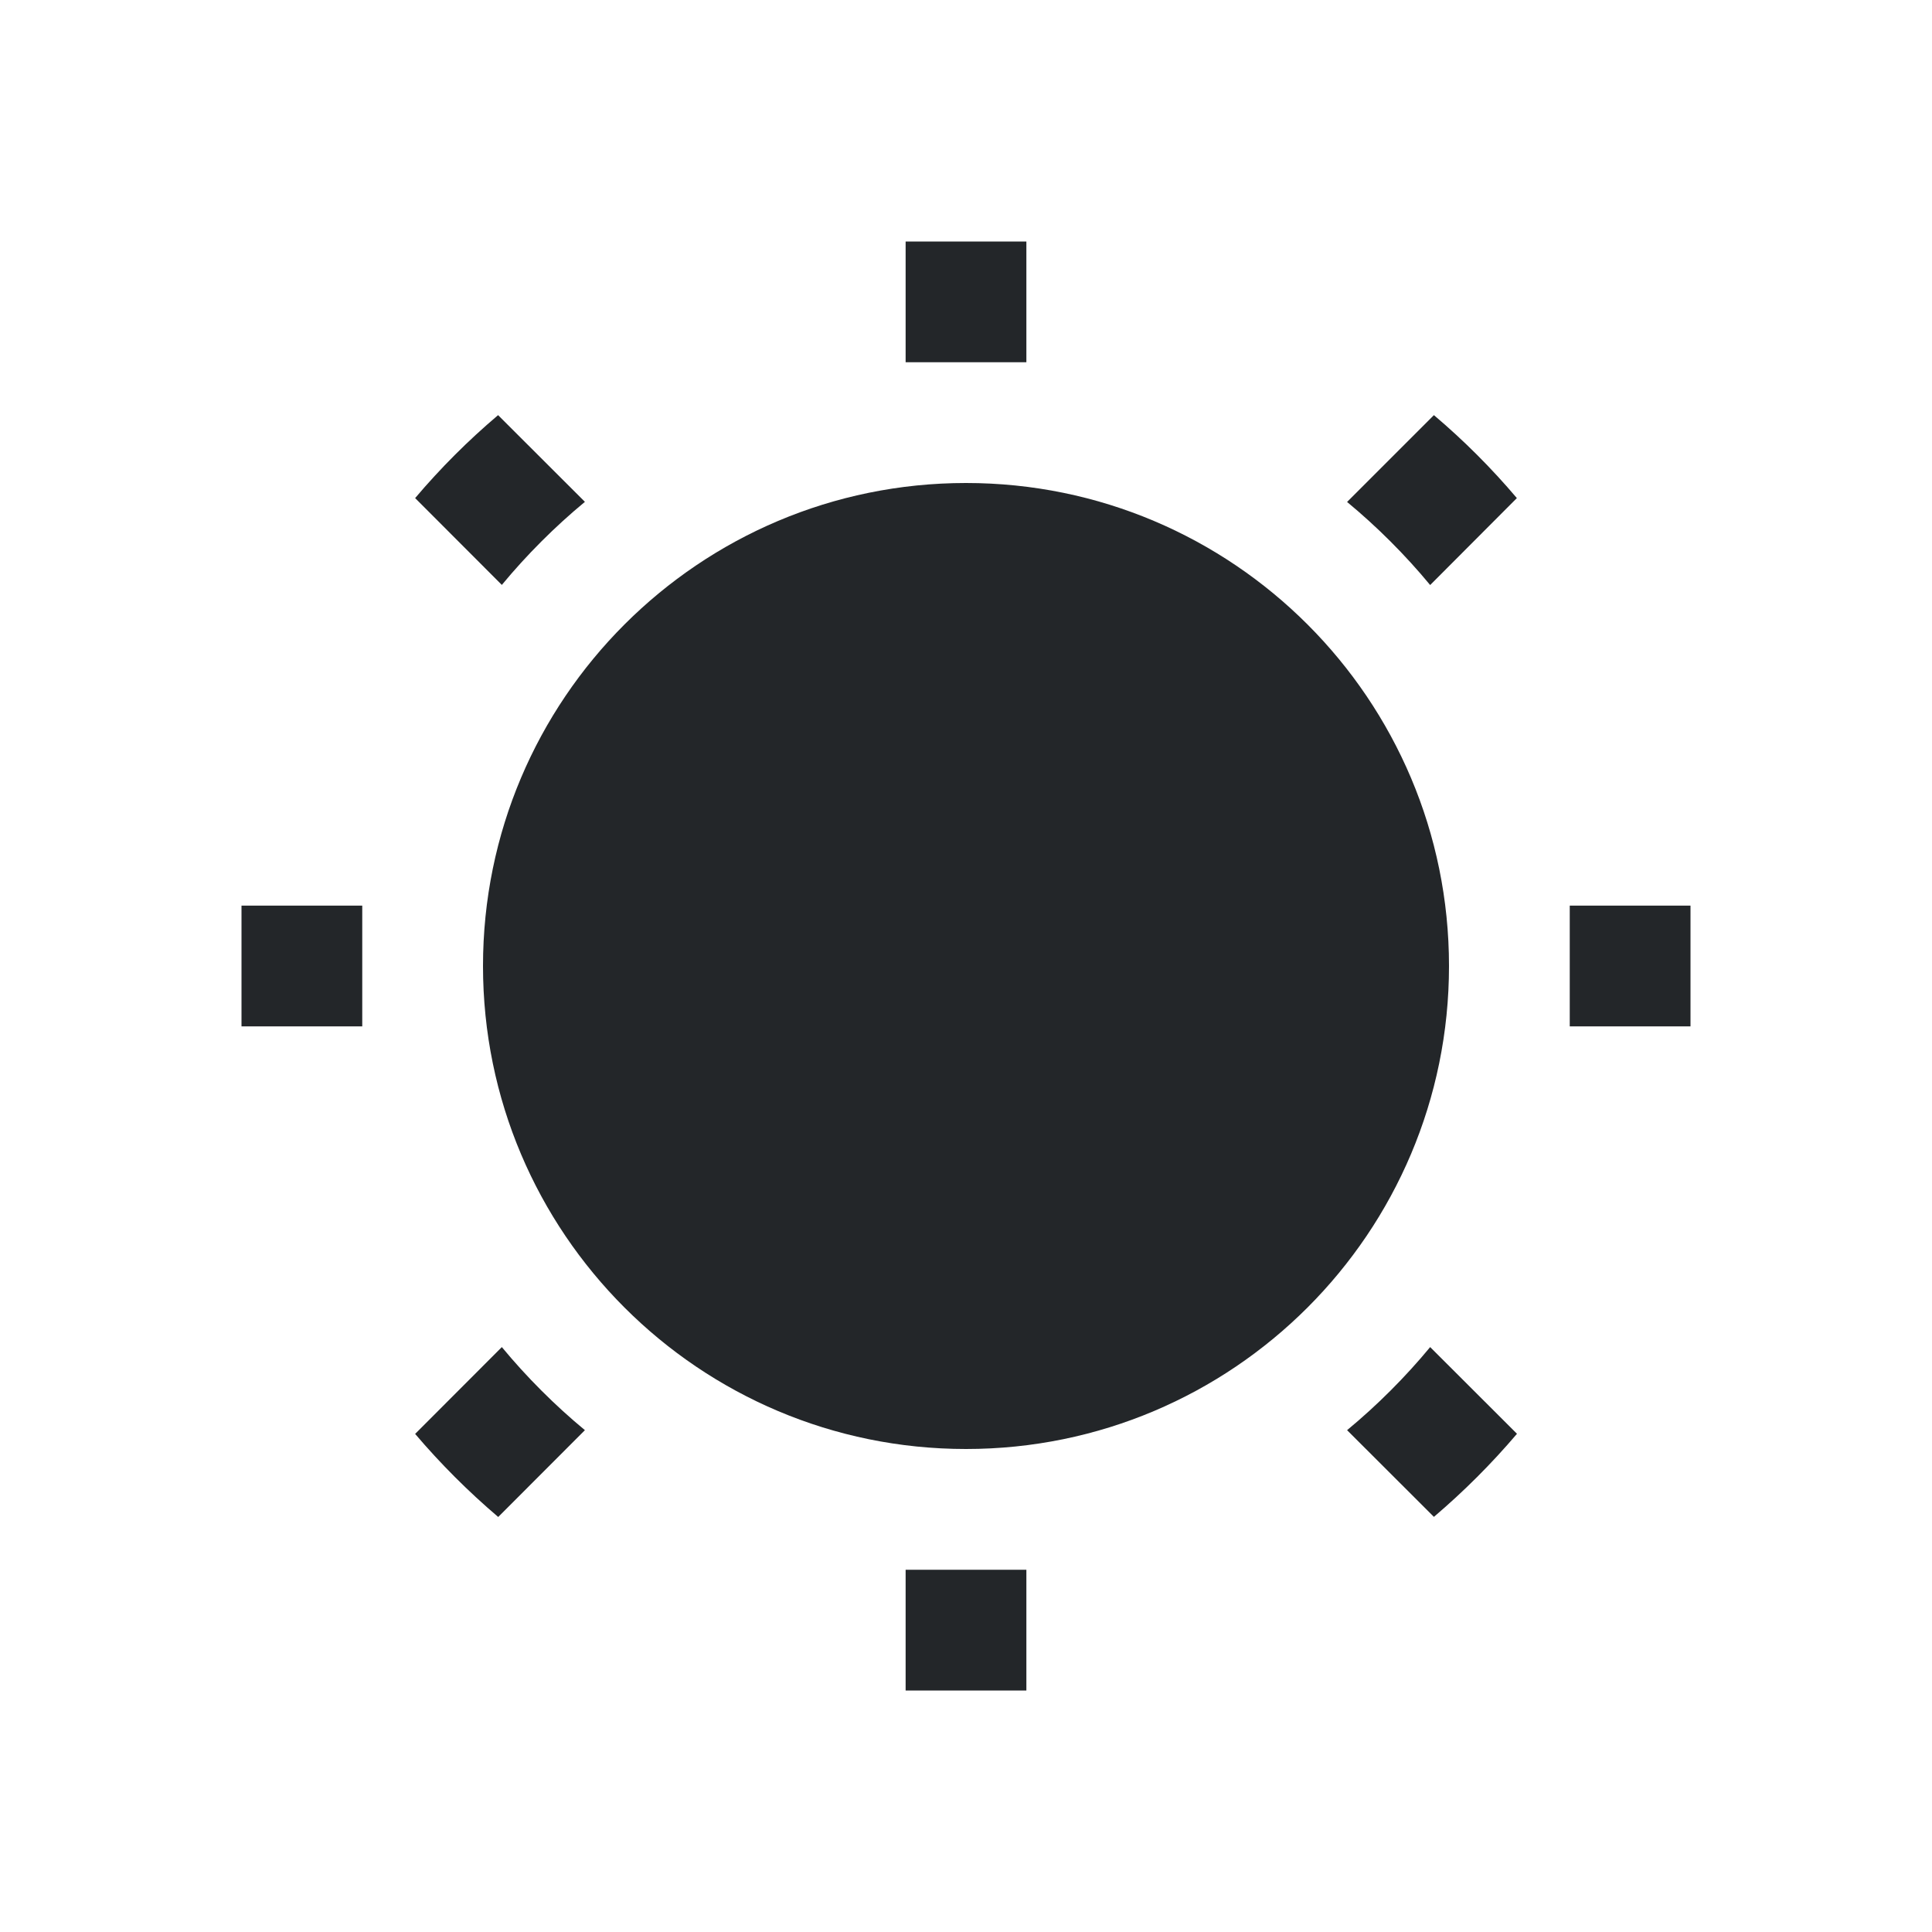 <?xml version="1.0" encoding="UTF-8" standalone="no"?>
<svg
   xmlns:dc="http://purl.org/dc/elements/1.1/"
   xmlns:cc="http://creativecommons.org/ns#"
   xmlns:rdf="http://www.w3.org/1999/02/22-rdf-syntax-ns#"
   xmlns:svg="http://www.w3.org/2000/svg"
   xmlns="http://www.w3.org/2000/svg"
   xmlns:sodipodi="http://sodipodi.sourceforge.net/DTD/sodipodi-0.dtd"
   xmlns:inkscape="http://www.inkscape.org/namespaces/inkscape"
   viewBox="0 0 16 16"
   version="1.1"
   id="svg6"
   sodipodi:docname="sc_graphicfiltersolarize.svg"
   inkscape:version="0.92.4 (5da689c313, 2019-01-14)">
  <defs
     id="defs10" />
  <sodipodi:namedview
     pagecolor="#ffffff"
     bordercolor="#666666"
     borderopacity="1"
     objecttolerance="10"
     gridtolerance="10"
     guidetolerance="10"
     inkscape:pageopacity="0"
     inkscape:pageshadow="2"
     inkscape:window-width="1920"
     inkscape:window-height="1011"
     id="namedview8"
     showgrid="true"
     inkscape:zoom="41.7193"
     inkscape:cx="8.1203622"
     inkscape:cy="8.5373627"
     inkscape:window-x="0"
     inkscape:window-y="32"
     inkscape:window-maximized="1"
     inkscape:current-layer="svg6">
    <inkscape:grid
       type="xygrid"
       id="grid822" />
  </sodipodi:namedview>
  <path
     id="path840"
     d="m 13,7.5 v 1 h 1 v -1 z M 7.5,13 v 1 h 1 v -1 z m 4.344,-1.844 c -0.204,0.247 -0.441,0.484 -0.688,0.688 L 11.875,12.562 c 0.248,-0.211 0.477,-0.44 0.688,-0.688 z m -7.688,0 L 3.438,11.875 c 0.211,0.248 0.44,0.477 0.688,0.688 L 4.844,11.844 C 4.597,11.64 4.36,11.403 4.156,11.156 Z M 2,7.5 v 1 h 1 v -1 z M 8,4 C 5.791,4 4,5.791 4,8 c 0,2.209 1.791,4 4,4 2.209,0 4,-1.791 4,-4 C 12,5.791 10.209,4 8,4 Z m 3.875,-0.562 -0.719,0.719 c 0.247,0.204 0.484,0.441 0.688,0.688 L 12.562,4.125 C 12.352,3.877 12.123,3.648 11.875,3.438 Z m -7.75,0 C 3.877,3.648 3.648,3.877 3.438,4.125 L 4.156,4.844 C 4.36,4.597 4.597,4.36 4.844,4.156 Z M 7.5,2 v 1 h 1 V 2 Z"
     style="fill:#232629;fill-opacity:1" />
</svg>
